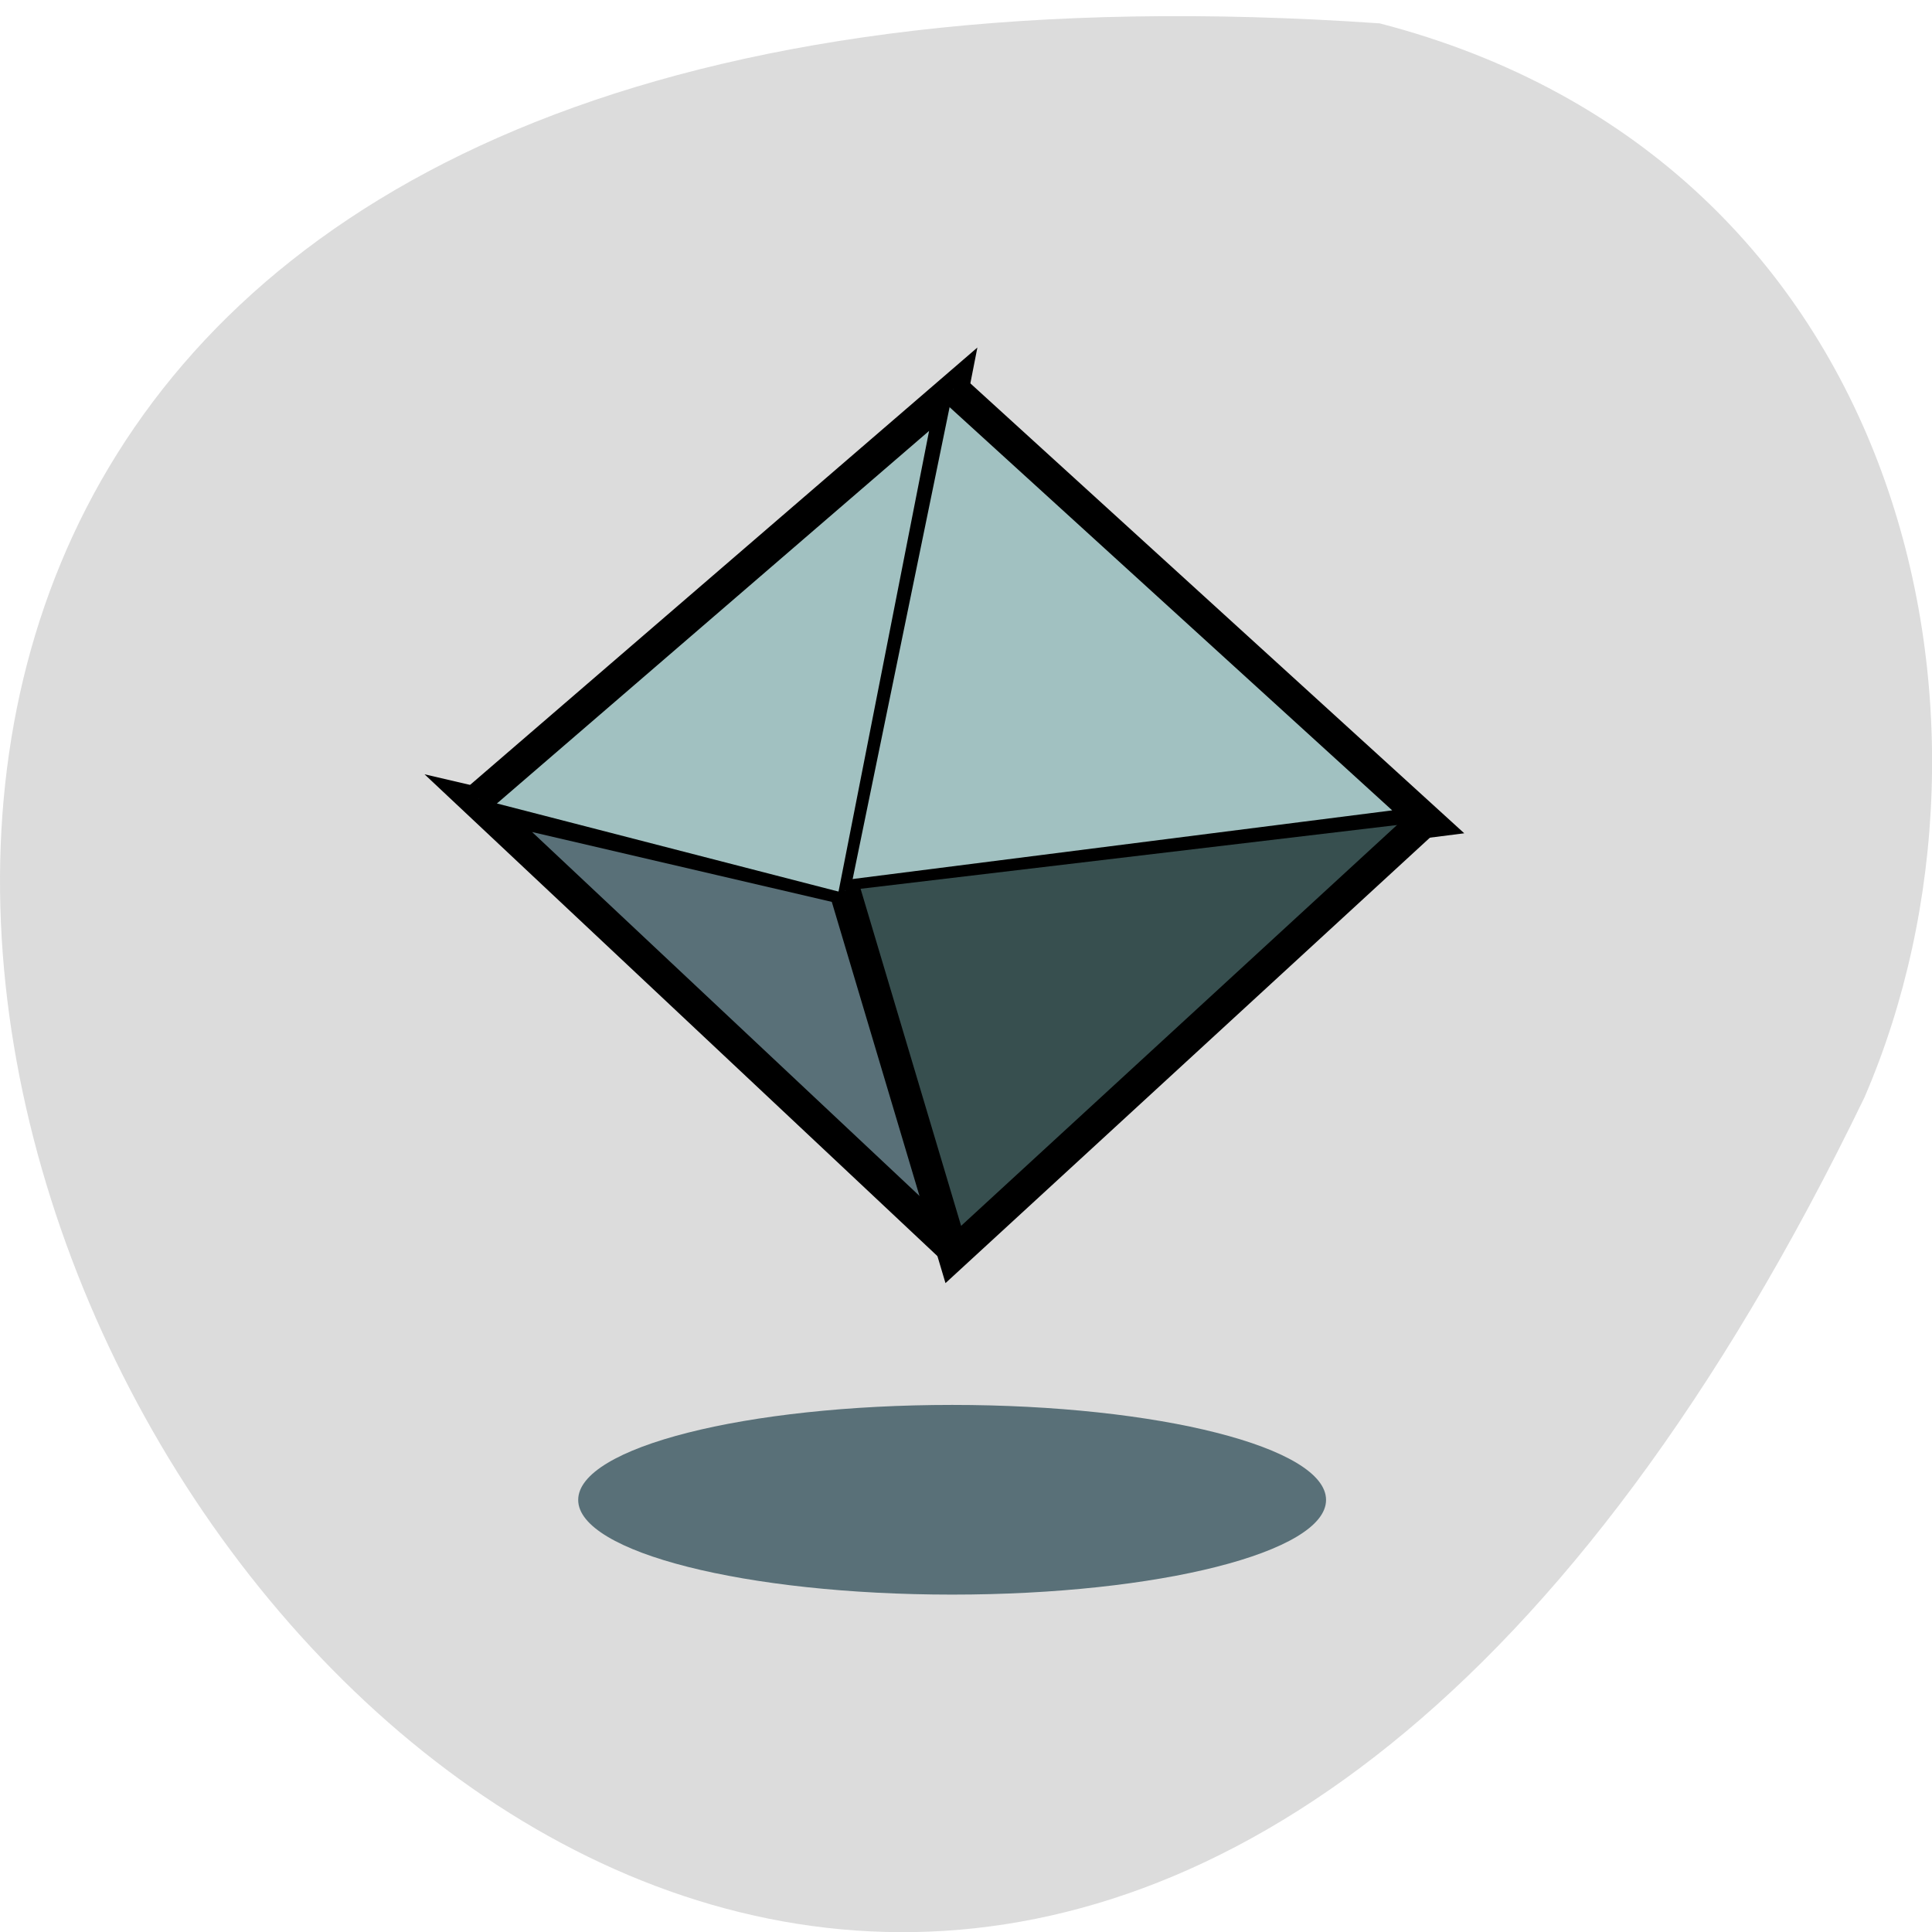<svg xmlns="http://www.w3.org/2000/svg" viewBox="0 0 22 22"><path d="m 15.711 0.266 c -31.637 -2.184 -7.922 40.02 5.52 12.23 c 1.852 -4.285 0.496 -10.668 -5.52 -12.23" fill="#dcdcdc"/><g fill="#597078"><path d="m 15.1 17.08 c 0 0.594 -1.906 1.078 -4.258 1.078 c -2.352 0 -4.258 -0.484 -4.258 -1.078 c 0 -0.598 1.906 -1.082 4.258 -1.082 c 2.352 0 4.258 0.484 4.258 1.082"/><path d="m 98.93 173.04 l -93.99 -86.77 l 75 17.18" transform="matrix(0.057 0 0 0.058 5.165 4.142)" fill-rule="evenodd" stroke="#000" stroke-width="6.25"/></g><g fill-rule="evenodd" stroke="#000" stroke-width="6.25" transform="matrix(0.057 0 0 0.058 5.165 4.142)"><g fill="#a1c1c1"><path d="m 4.94 85.39 l 94.88 -80.39 l -19.885 99.4"/><path d="m 99.83 4.997 l 94.88 84.94 l -115.66 14.462"/></g><path d="m 193.82 89.94 l -93.99 84.94 l -21.674 -71.43" fill="#374f4f"/></g></svg>
